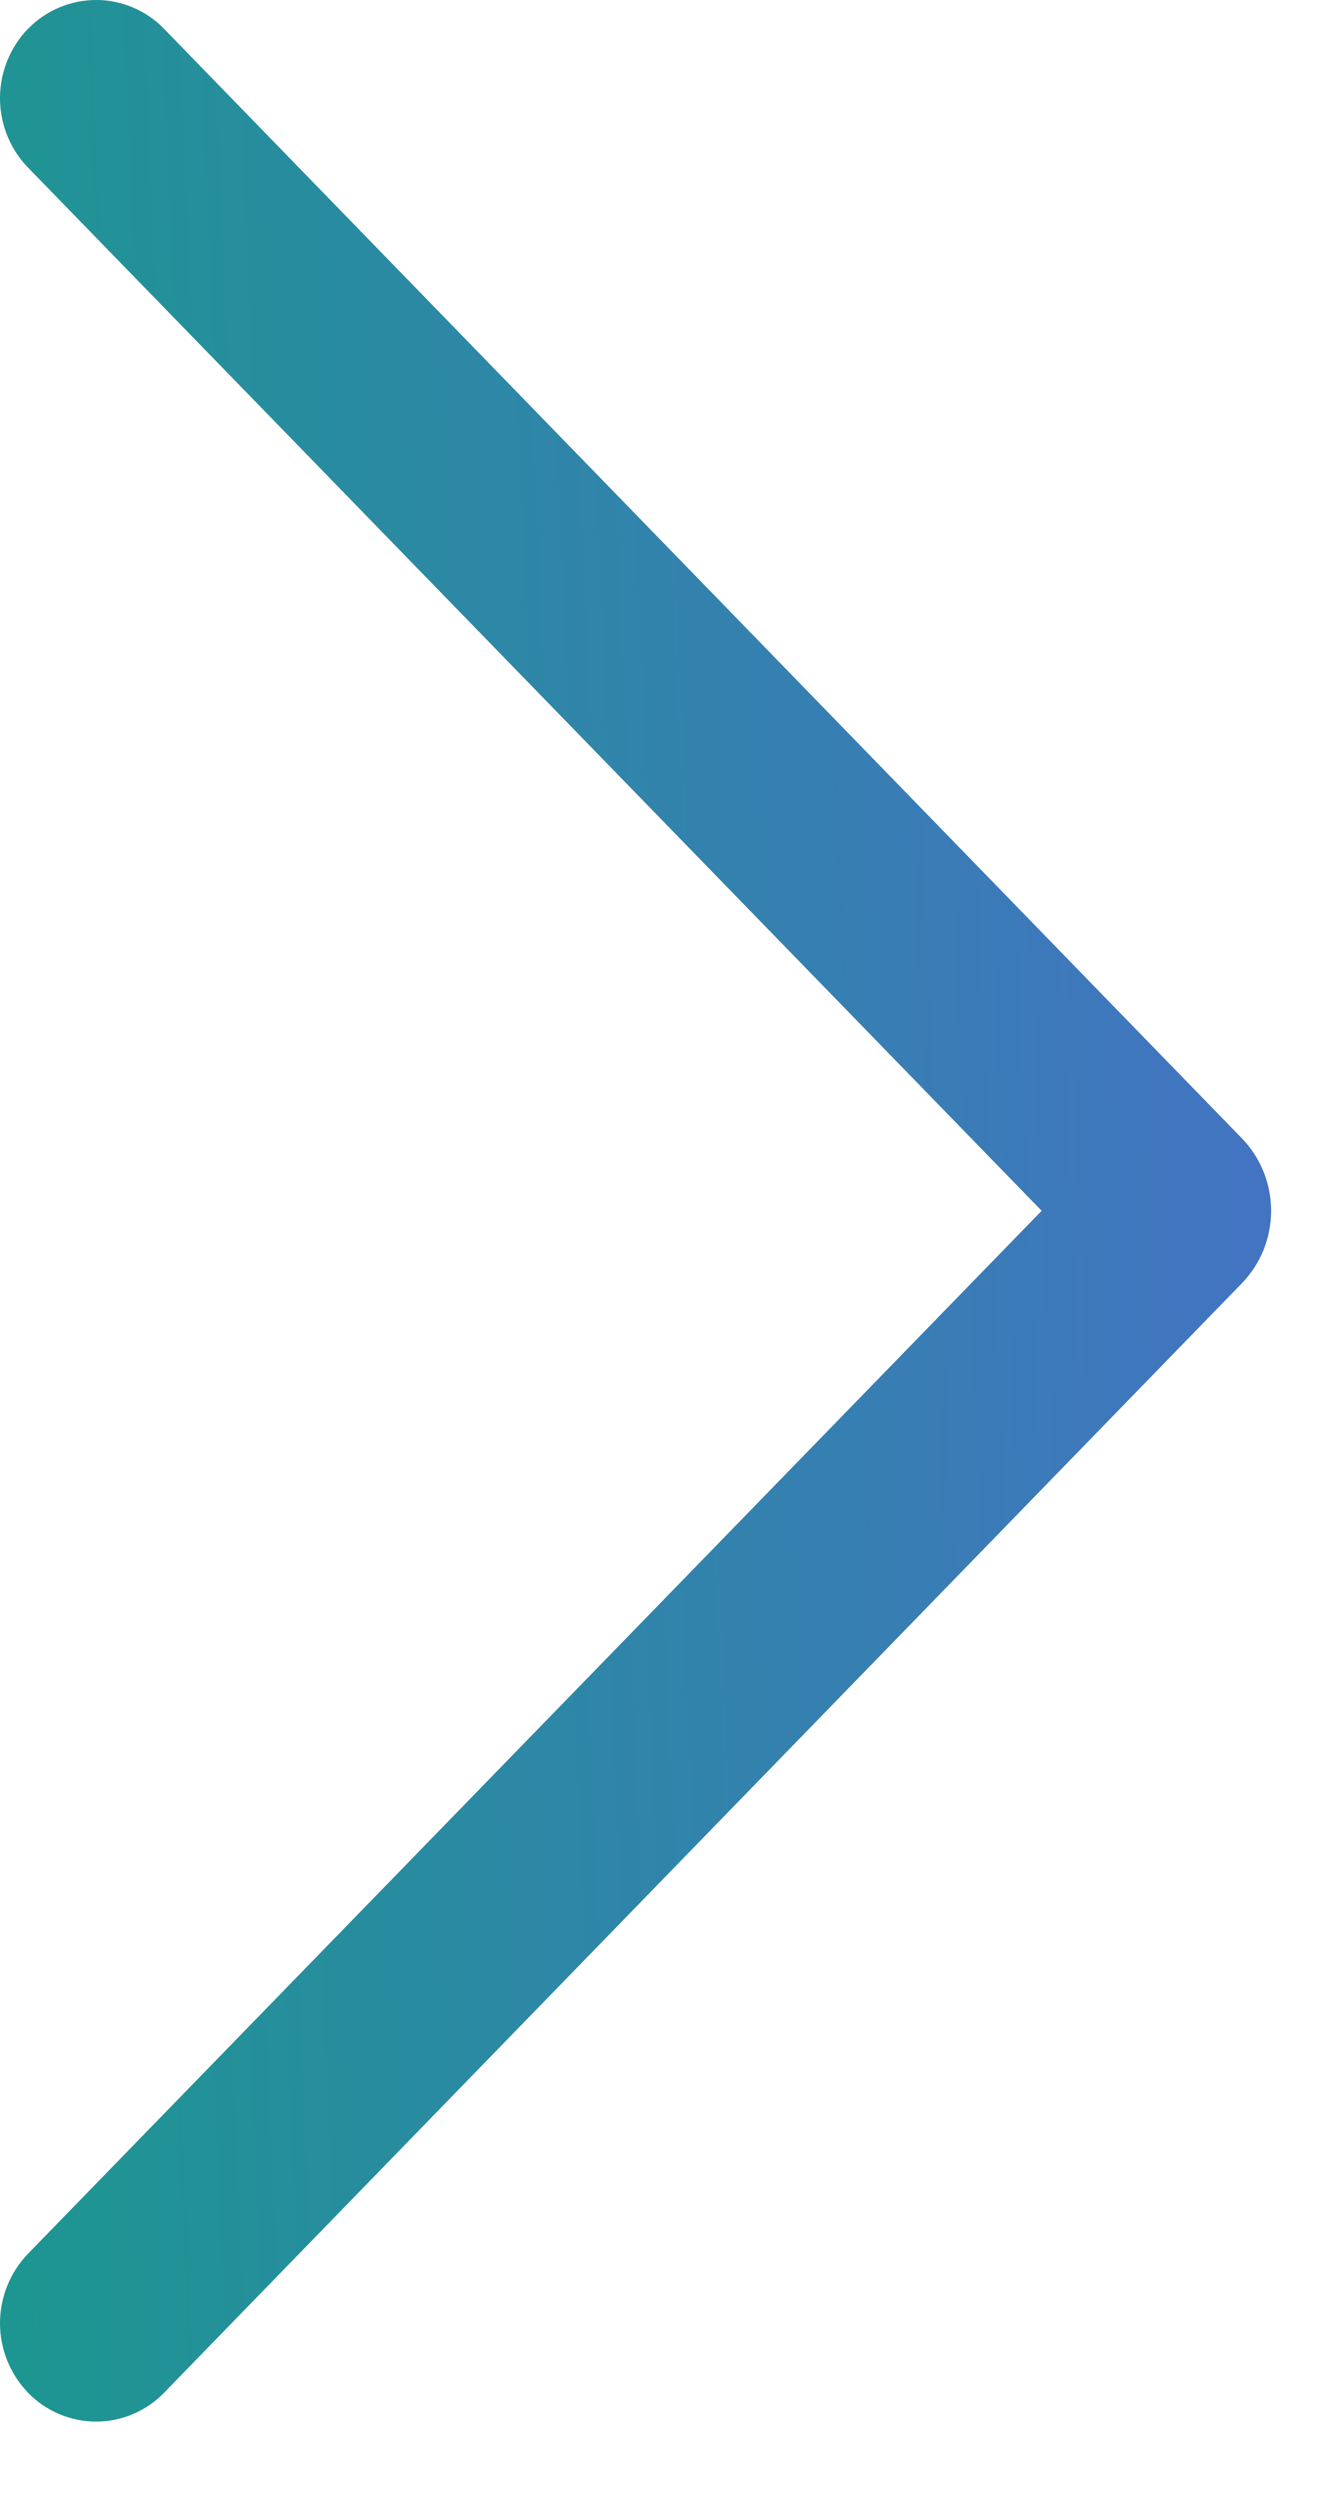 <svg width="9" height="17" viewBox="0 0 9 17" fill="none" xmlns="http://www.w3.org/2000/svg">
<path d="M0.192 0.194C0.069 0.32 0 0.491 0 0.668C0 0.845 0.069 1.015 0.192 1.141L7.086 8.233L0.192 15.323C0.069 15.45 0 15.62 0 15.797C0 15.974 0.069 16.144 0.192 16.271C0.252 16.333 0.324 16.382 0.403 16.415C0.483 16.449 0.568 16.466 0.654 16.466C0.74 16.466 0.825 16.449 0.904 16.415C0.983 16.382 1.055 16.333 1.115 16.271L8.446 8.728C8.575 8.596 8.647 8.418 8.647 8.233C8.647 8.048 8.575 7.87 8.446 7.738L1.115 0.195C1.055 0.133 0.983 0.084 0.904 0.051C0.825 0.017 0.74 0 0.654 0C0.568 0 0.483 0.017 0.403 0.051C0.324 0.084 0.252 0.133 0.192 0.195V0.194Z" fill="url(#paint0_linear_410_3654)"/>
<defs>
<linearGradient id="paint0_linear_410_3654" x1="0.151" y1="16.466" x2="9.35" y2="16.064" gradientUnits="userSpaceOnUse">
<stop stop-color="#1D9691"/>
<stop offset="1" stop-color="#4472C4"/>
</linearGradient>
</defs>
</svg>
